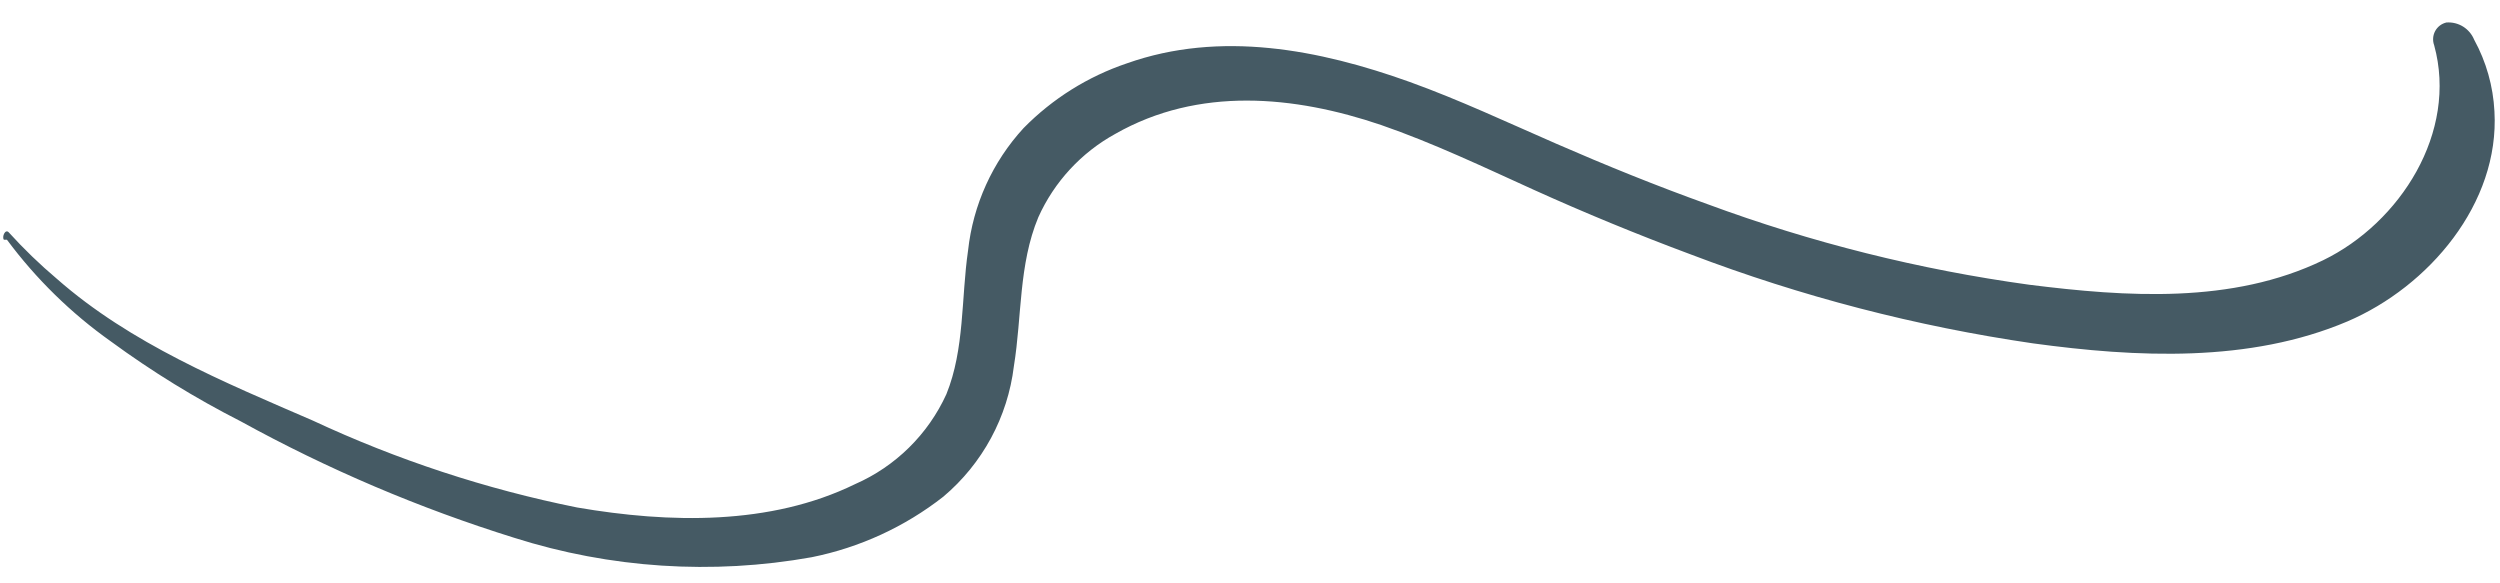 <?xml version="1.0" encoding="UTF-8" standalone="no"?><svg width='90' height='21' viewBox='0 0 90 21' fill='none' xmlns='http://www.w3.org/2000/svg'>
<path d='M0.25 8.63C1.296 10.039 2.558 11.275 3.99 12.29C5.47 13.375 7.035 14.338 8.67 15.17C11.801 16.893 15.098 18.297 18.51 19.36C21.97 20.459 25.646 20.7 29.22 20.06C30.948 19.713 32.572 18.967 33.96 17.88C35.371 16.691 36.279 15.011 36.5 13.18C36.79 11.4 36.67 9.52 37.38 7.82C37.953 6.546 38.926 5.493 40.15 4.82C43.15 3.11 46.6 3.44 49.72 4.5C51.6 5.15 53.4 6.01 55.21 6.83C57.02 7.65 58.96 8.45 60.87 9.16C64.844 10.673 68.972 11.746 73.18 12.36C76.91 12.87 80.98 13.07 84.51 11.57C87.43 10.32 89.99 7.33 89.8 4.01C89.754 3.106 89.505 2.224 89.07 1.43C88.99 1.234 88.85 1.069 88.671 0.957C88.491 0.846 88.281 0.794 88.07 0.81C87.984 0.83 87.904 0.868 87.834 0.921C87.764 0.975 87.706 1.043 87.665 1.12C87.623 1.198 87.599 1.284 87.593 1.371C87.587 1.459 87.599 1.547 87.63 1.63C88.49 4.76 86.41 8.02 83.63 9.37C80.36 10.95 76.55 10.69 73.05 10.25C69.096 9.706 65.213 8.734 61.47 7.35C59.63 6.69 57.83 5.96 56.04 5.18C54.25 4.4 52.55 3.6 50.75 2.95C47.49 1.78 43.93 1.09 40.57 2.28C39.164 2.754 37.89 3.552 36.85 4.61C35.729 5.829 35.029 7.374 34.85 9.02C34.6 10.74 34.73 12.56 34.07 14.19C33.41 15.638 32.238 16.792 30.78 17.43C27.73 18.92 24.1 18.84 20.78 18.27C17.494 17.609 14.298 16.558 11.26 15.14C8.05 13.75 4.7 12.37 2.05 10.04C1.437 9.522 0.859 8.964 0.32 8.37C0.19 8.22 0.06 8.53 0.14 8.63H0.25Z' fill='#455A64'/>
</svg>
